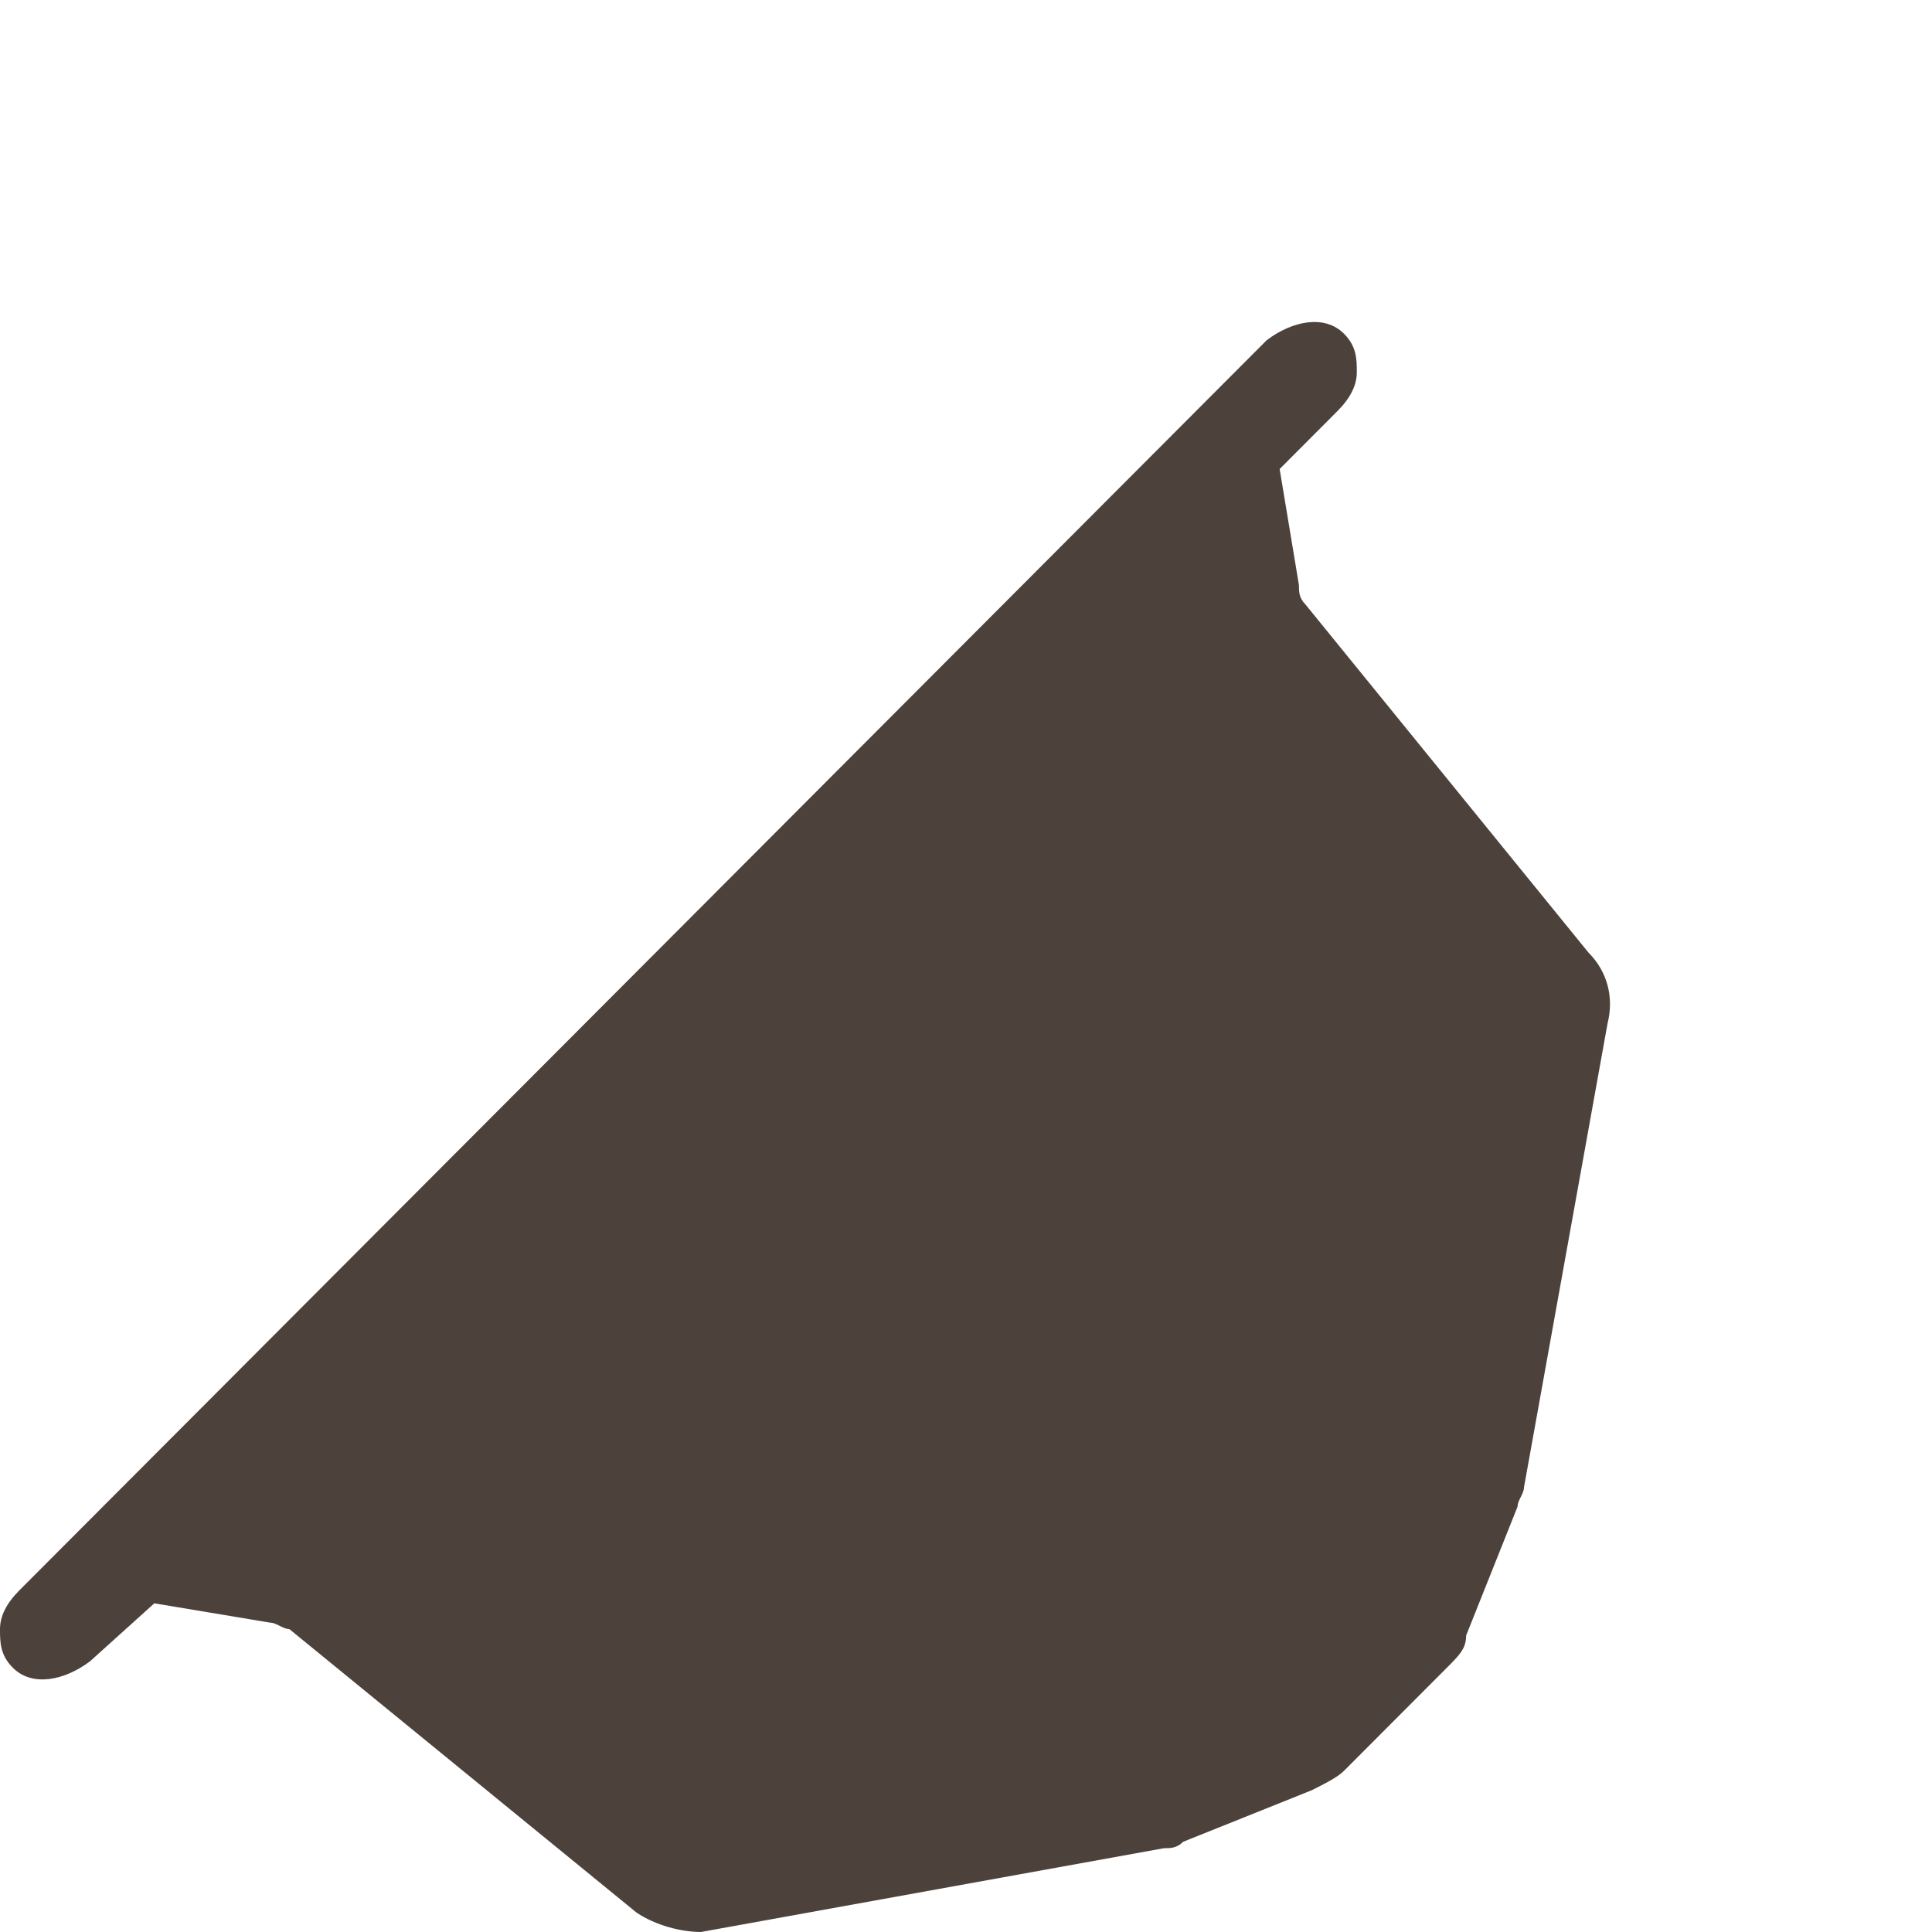 <svg width="96" height="96" viewBox="0 0 96 96" fill="none" xmlns="http://www.w3.org/2000/svg">
<g opacity="0.96">
<path d="M7.668 79.668L13.42 80.628C13.739 80.628 14.059 80.949 14.378 80.949L31.633 95.039C32.591 95.68 33.869 96 34.828 96L57.833 91.837C58.153 91.837 58.472 91.837 58.792 91.517L65.182 88.955C65.821 88.634 66.46 88.314 66.78 87.994L71.892 82.87C72.531 82.23 72.851 81.909 72.851 81.269L75.407 74.864C75.407 74.544 75.726 74.224 75.726 73.903L79.88 50.846C80.2 49.565 79.88 48.284 78.922 47.323L64.863 30.03C64.543 29.71 64.543 29.39 64.543 29.07L63.585 23.305L66.46 20.423C67.099 19.782 67.419 19.142 67.419 18.502C67.419 17.861 67.419 17.221 66.78 16.58C65.821 15.619 64.224 15.94 62.946 16.9L0.959 79.027C0.32 79.668 0 80.308 0 80.949C0 81.589 2.43386e-06 82.23 0.639 82.87C1.598 83.831 3.195 83.51 4.473 82.55L7.668 79.668Z" fill="#453A33"/>
</g>
</svg>

